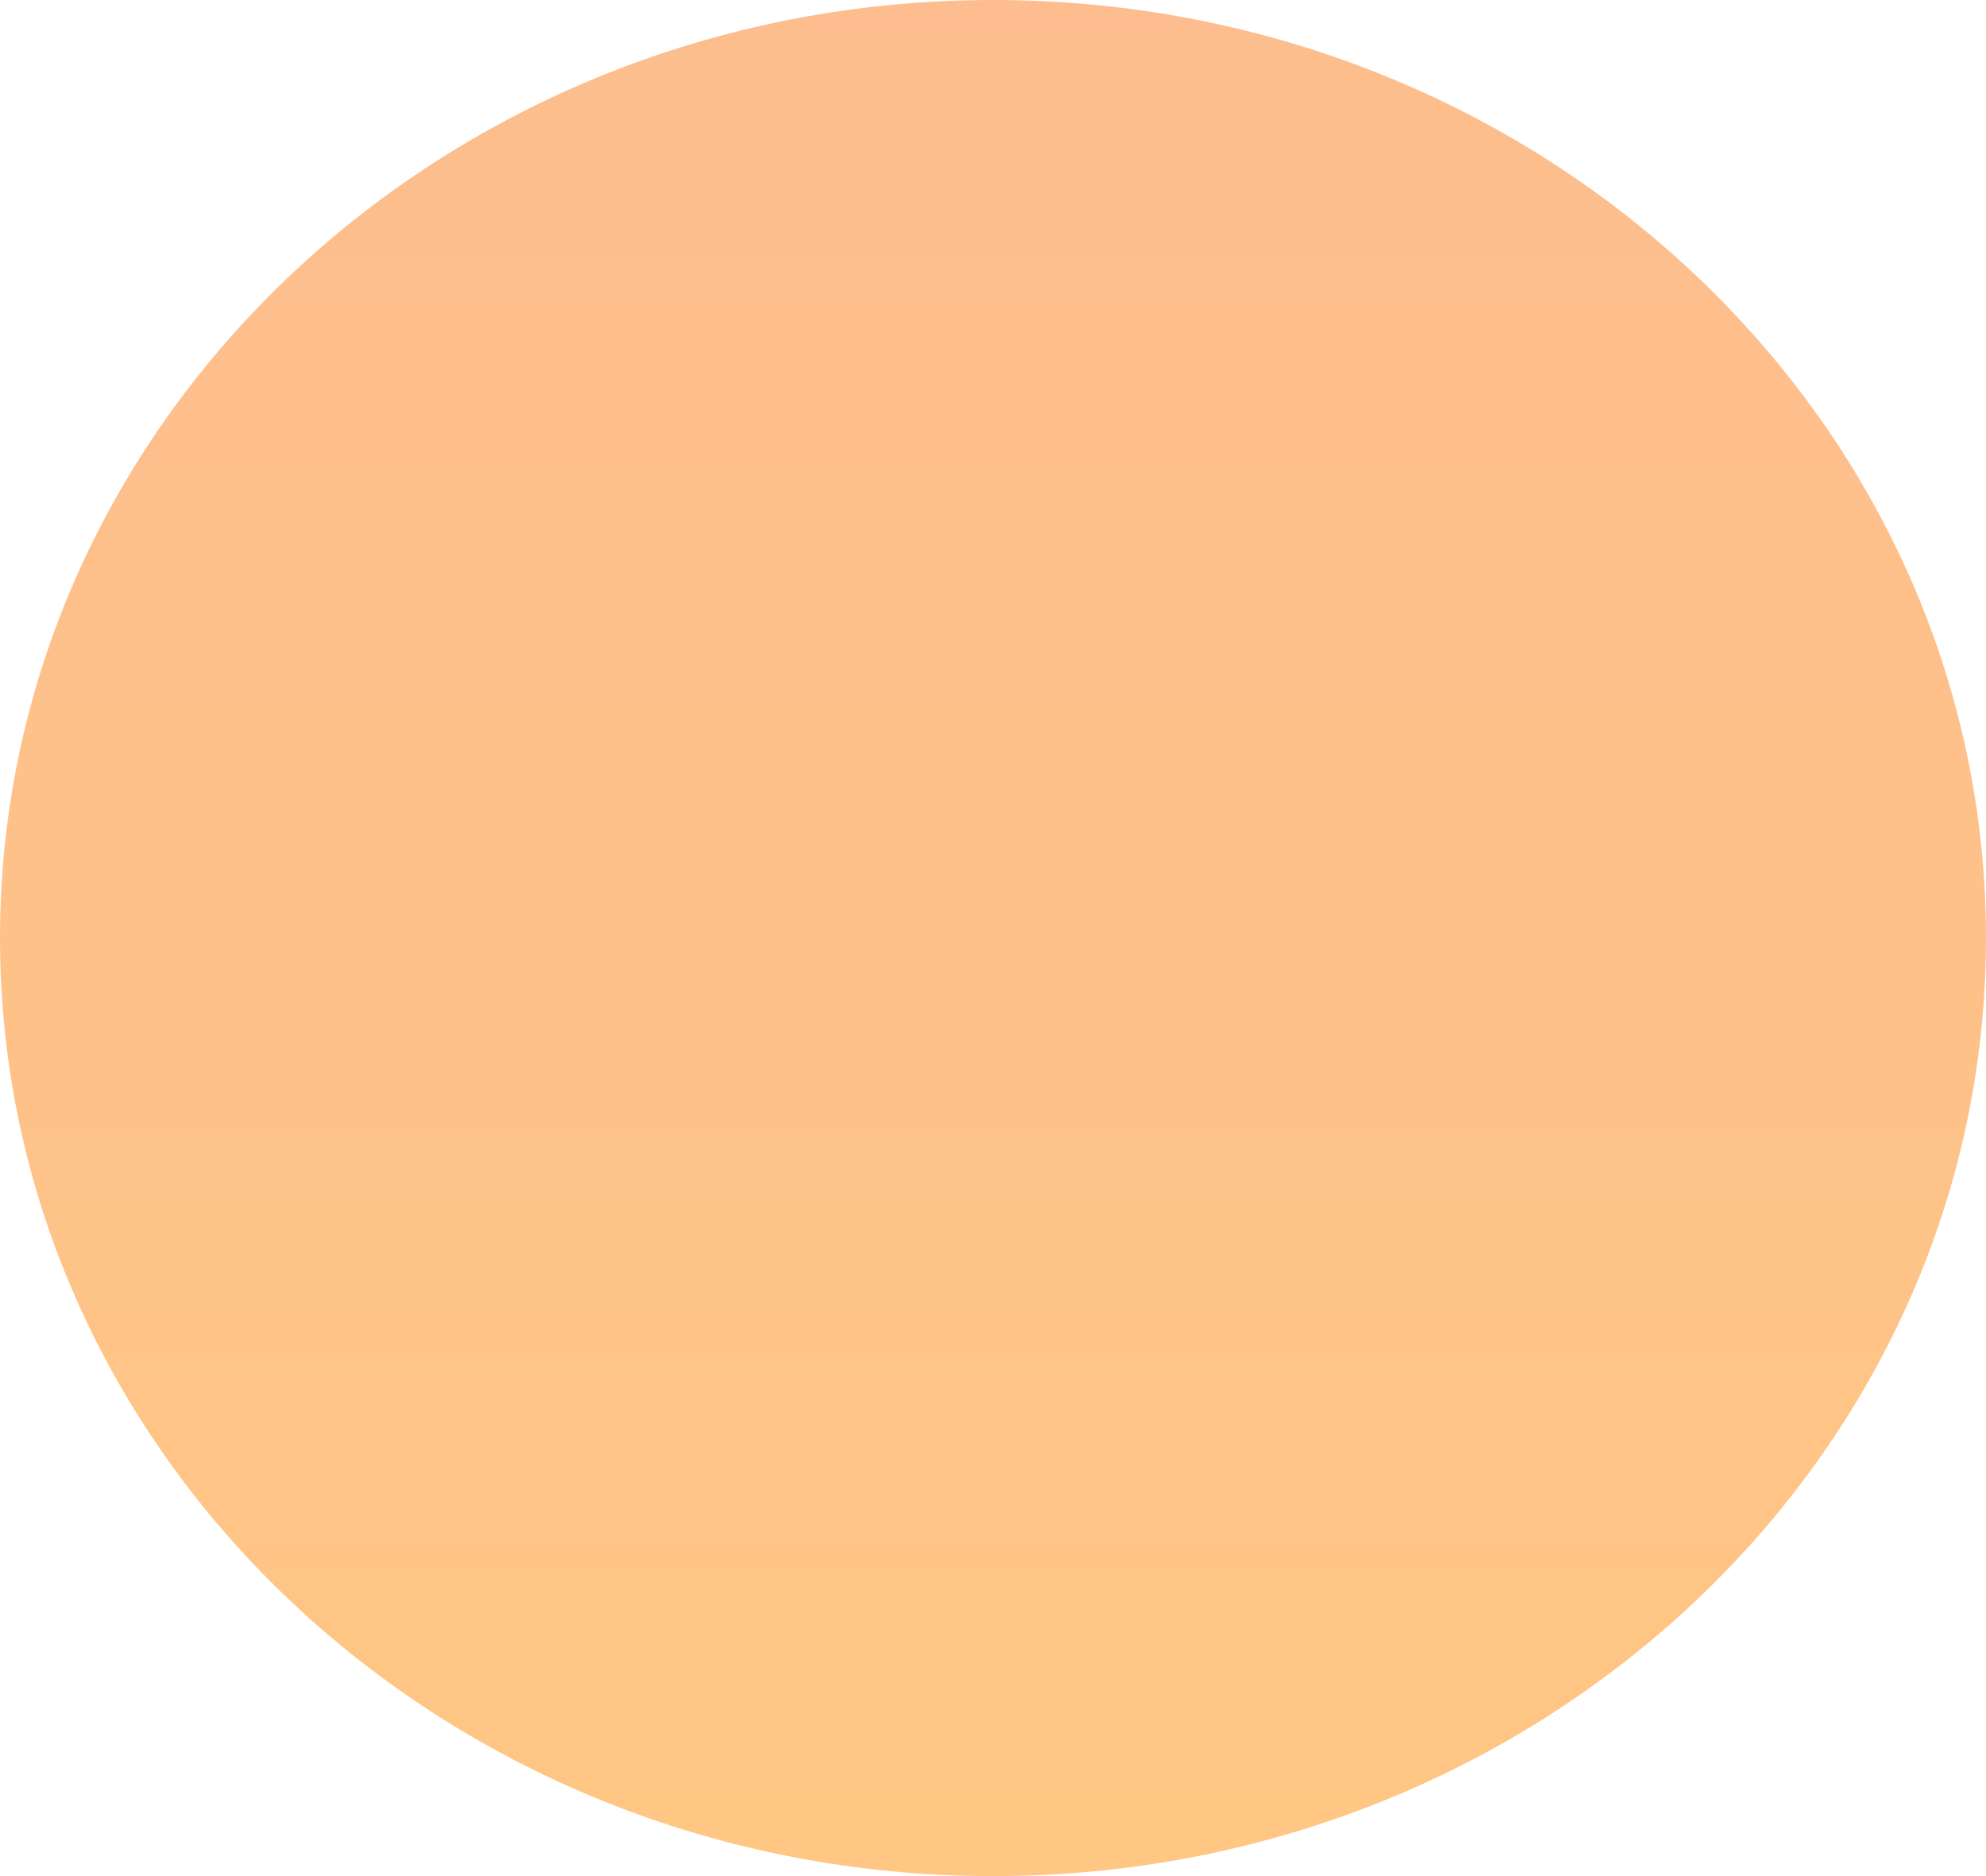<svg xmlns="http://www.w3.org/2000/svg" xmlns:xlink="http://www.w3.org/1999/xlink" viewBox="0 0 63.529 60">
  <defs>
    <style>
      .cls-1 {
        opacity: 0.608;
        fill: url(#linear-gradient);
      }
    </style>
    <linearGradient id="linear-gradient" x1="0.5" x2="0.5" y2="1" gradientUnits="objectBoundingBox">
      <stop offset="0" stop-color="#fc9346"/>
      <stop offset="1" stop-color="#ffa134"/>
    </linearGradient>
  </defs>
  <path id="Path_30" data-name="Path 30" class="cls-1" d="M31.765,0C49.308,0,63.529,13.431,63.529,30S49.308,60,31.765,60,0,46.569,0,30,14.222,0,31.765,0Z"/>
</svg>
